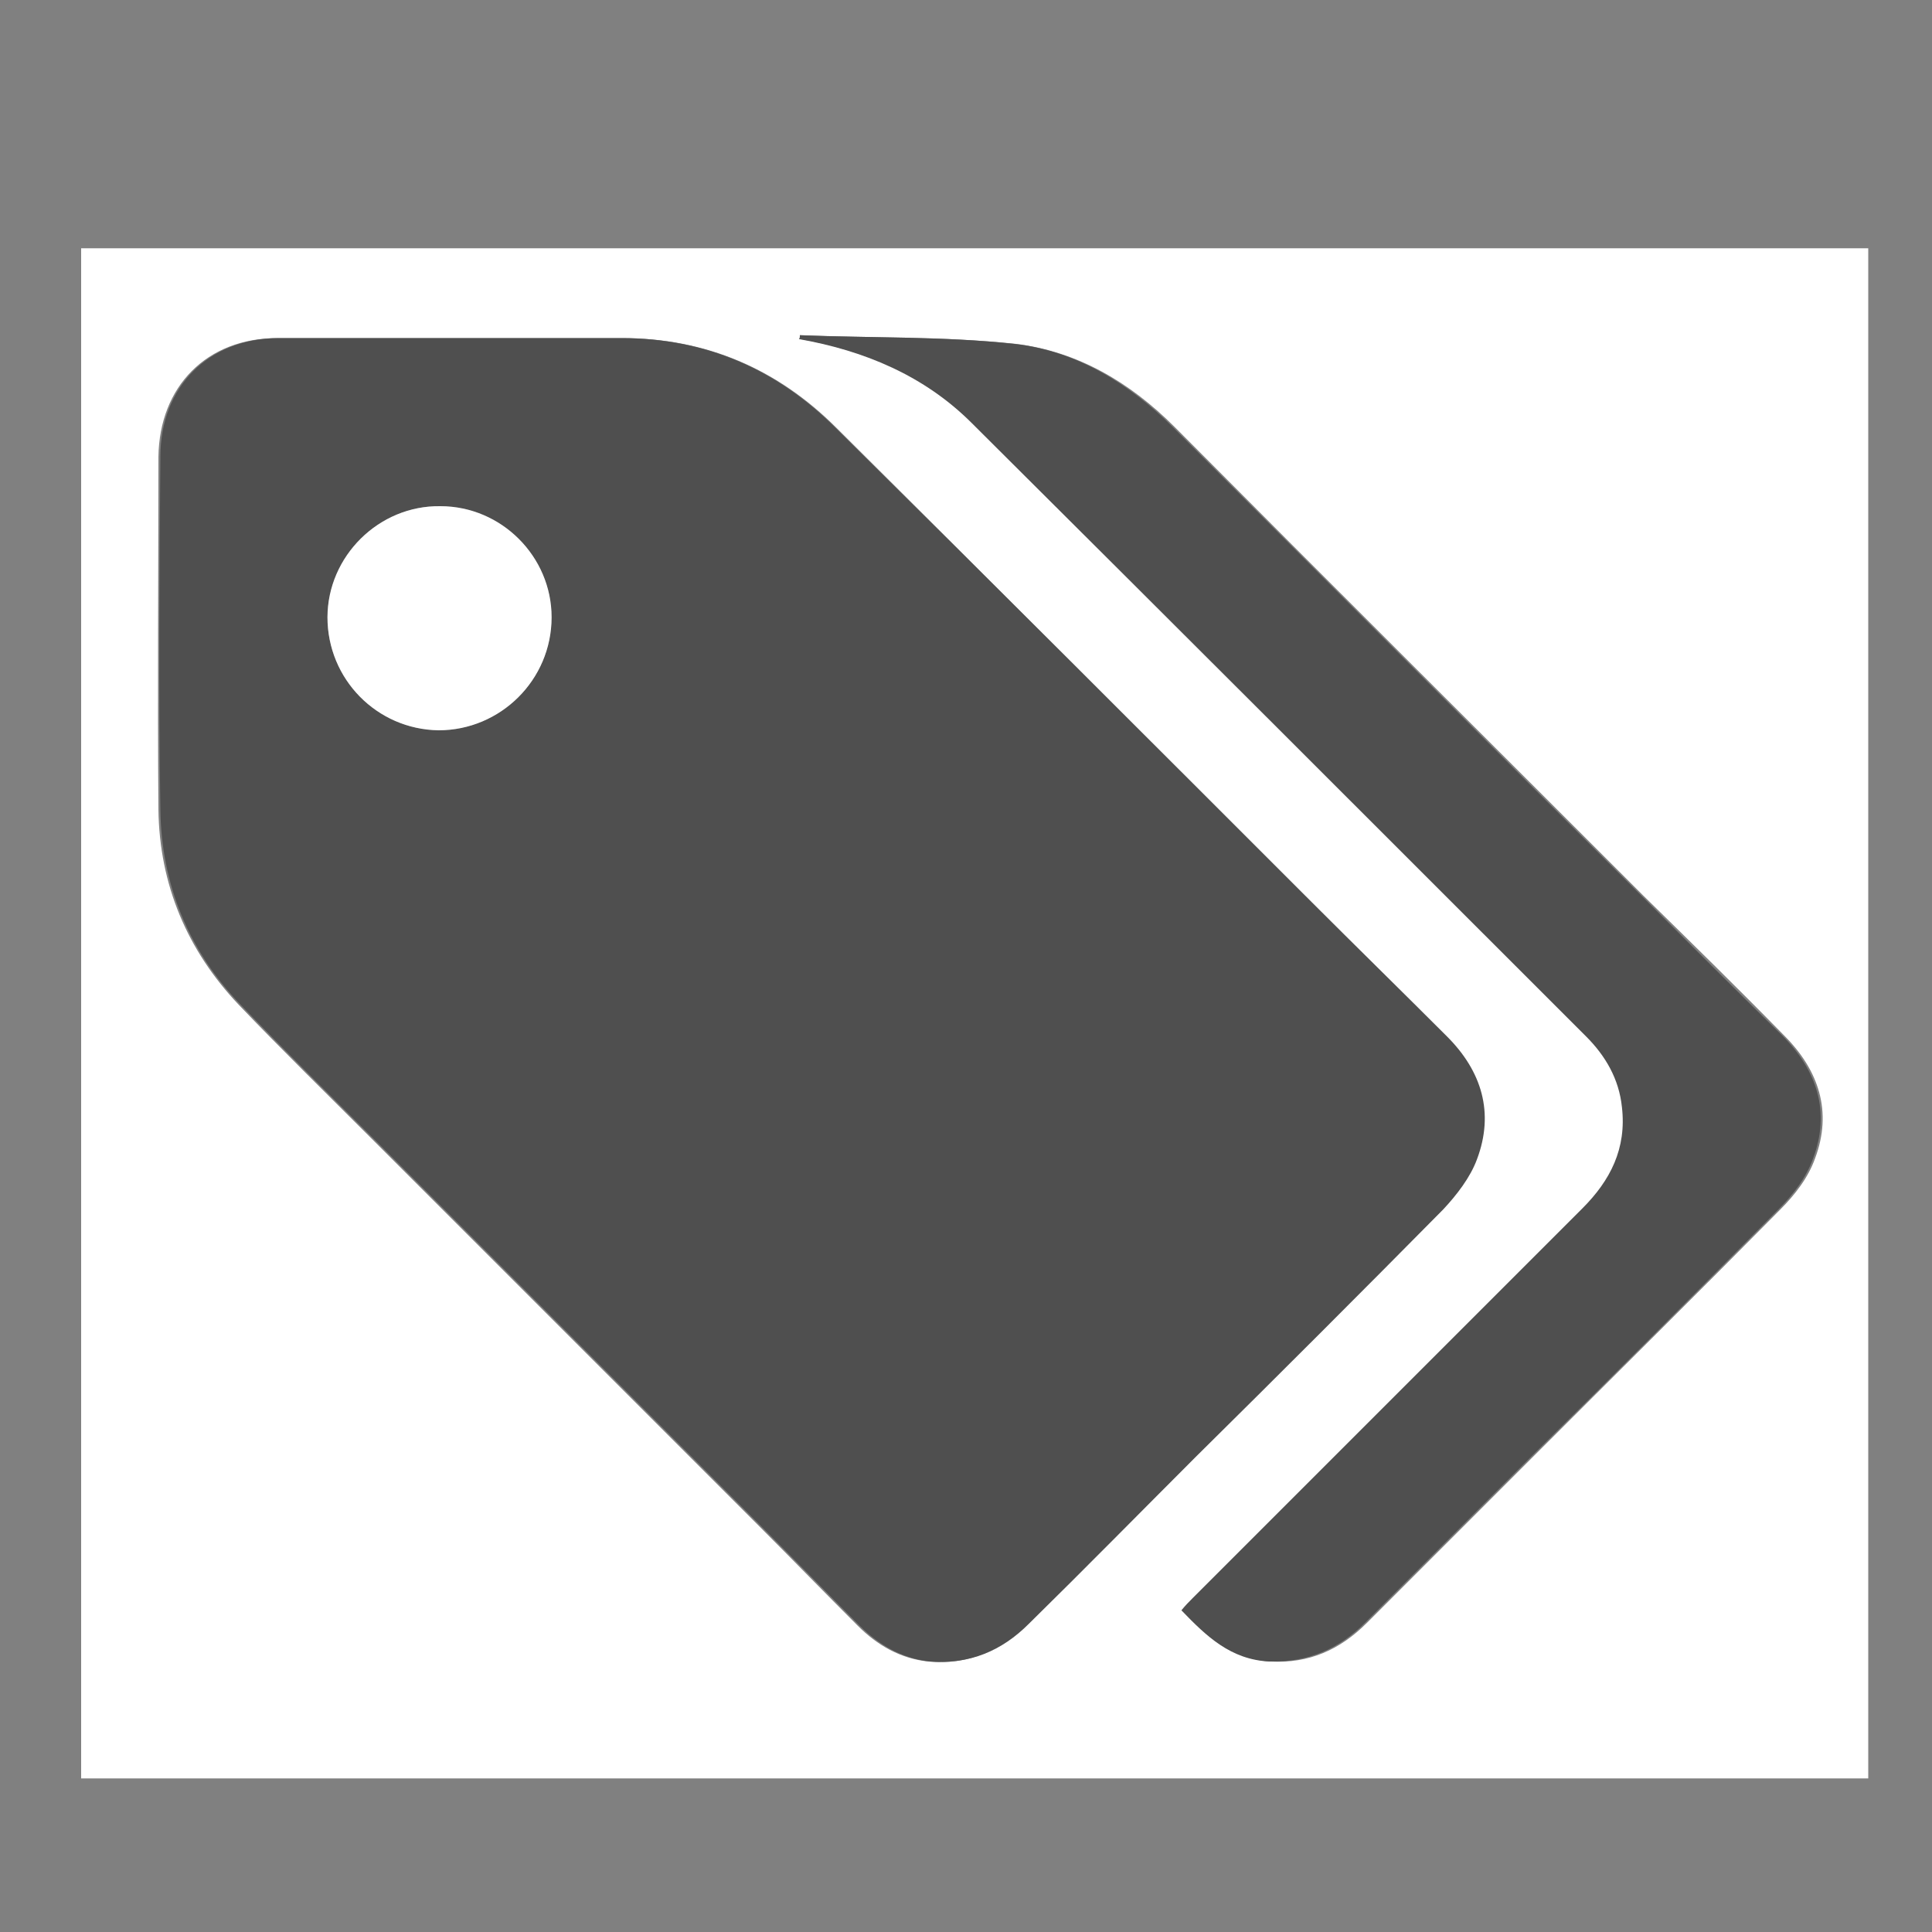 <?xml version="1.0" encoding="utf-8"?>
<!-- Generator: Adobe Illustrator 18.1.0, SVG Export Plug-In . SVG Version: 6.00 Build 0)  -->
<!DOCTYPE svg PUBLIC "-//W3C//DTD SVG 1.1//EN" "http://www.w3.org/Graphics/SVG/1.1/DTD/svg11.dtd">
<svg version="1.1" id="Layer_1" xmlns="http://www.w3.org/2000/svg" xmlns:xlink="http://www.w3.org/1999/xlink" x="0px" y="0px"
	 viewBox="0 0 200 200" enable-background="new 0 0 200 200" xml:space="preserve">
<rect x="0" y="0" width="200" height="200" fill="#808080" stroke="none"/>
<g>
	<path fill="#FFFFFF" d="M8.4,184.1c0-52.8,0-105.6,0-158.4c61.7,0,123.4,0,185,0c0,52.8,0,105.6,0,158.4
		C131.8,184.1,70.1,184.1,8.4,184.1z M47.4,35c-6.2,0-12.5,0-18.7,0c-7.3,0-12.2,5-12.3,12.3c0,12.2-0.1,24.3,0,36.5
		c0.1,7.8,3,14.6,8.3,20.2c4.5,4.7,9.2,9.3,13.9,14c13.3,13.3,26.7,26.7,40,40c3.4,3.4,6.8,6.9,10.2,10.3c2,2,4.4,3.4,7.3,3.7
		c4,0.4,7.4-1.1,10.2-3.9c5.8-5.8,11.5-11.6,17.3-17.3c8.5-8.5,17.1-17,25.6-25.6c1.4-1.5,2.8-3.3,3.5-5.2c1.8-4.8,0.5-9.1-3.1-12.7
		c-4.6-4.7-9.3-9.3-14-13.9C119.4,77,103,60.6,86.6,44.3C80.5,38.2,73.1,35,64.4,35C58.7,35,53.1,35,47.4,35z M82.8,34.7
		c0,0.1,0,0.3,0.1,0.4c6.8,1.2,12.9,3.8,17.9,8.7c21.2,21.2,42.4,42.3,63.6,63.5c2,2,3.4,4.4,3.7,7.3c0.4,4.2-1.2,7.6-4.1,10.5
		c-13.5,13.4-26.9,26.9-40.3,40.3c-0.4,0.4-0.8,0.8-1.2,1.3c2.6,2.7,5.2,5.1,9.1,5.3c3.9,0.2,7.1-1.2,9.9-4
		c5.7-5.7,11.4-11.4,17.1-17.1c8.6-8.6,17.2-17.1,25.7-25.7c1.5-1.5,2.9-3.3,3.6-5.3c1.8-4.8,0.4-9.1-3.2-12.7
		c-4.8-4.9-9.7-9.7-14.6-14.5c-16.2-16.2-32.4-32.3-48.5-48.5c-4.6-4.6-10-7.8-16.4-8.6C97.6,34.8,90.2,35,82.8,34.7z"/>
	<path fill="#4F4F4F" d="M47.4,35c5.6,0,11.3,0,16.9,0c8.7,0,16.1,3.2,22.2,9.3C103,60.6,119.4,77,135.8,93.4
		c4.6,4.6,9.3,9.2,14,13.9c3.6,3.6,4.9,7.9,3.1,12.7c-0.7,1.9-2.1,3.7-3.5,5.2c-8.5,8.6-17,17.1-25.6,25.6
		c-5.8,5.8-11.5,11.6-17.3,17.3c-2.8,2.8-6.1,4.2-10.2,3.9c-2.9-0.3-5.3-1.7-7.3-3.7c-3.4-3.4-6.8-6.9-10.2-10.3
		c-13.3-13.3-26.7-26.7-40-40c-4.6-4.6-9.3-9.2-13.9-14c-5.4-5.6-8.2-12.5-8.3-20.2c-0.2-12.2-0.1-24.3,0-36.5
		c0-7.3,5-12.3,12.3-12.3C35,35,41.2,35,47.4,35z M57.1,63.9c0-6.3-5.2-11.4-11.5-11.5c-6.4-0.1-11.6,5.2-11.7,11.5
		c0,6.4,5.1,11.6,11.5,11.7C51.8,75.6,57.1,70.3,57.1,63.9z"/>
	<path fill="#4F4F4F" d="M82.8,34.7c7.4,0.3,14.9,0.1,22.2,0.9c6.3,0.7,11.8,4,16.4,8.6c16.2,16.2,32.3,32.4,48.5,48.5
		c4.8,4.8,9.7,9.7,14.6,14.5c3.6,3.6,5,7.9,3.2,12.7c-0.7,2-2.1,3.8-3.6,5.3c-8.5,8.6-17.1,17.2-25.7,25.7
		c-5.7,5.7-11.4,11.4-17.1,17.1c-2.7,2.7-5.9,4.1-9.9,4c-4-0.2-6.5-2.6-9.1-5.3c0.4-0.5,0.8-0.9,1.2-1.3
		c13.4-13.4,26.9-26.9,40.3-40.3c2.9-2.9,4.6-6.2,4.1-10.5c-0.3-2.9-1.7-5.3-3.7-7.3c-21.2-21.2-42.4-42.4-63.6-63.5
		c-4.9-4.9-11.1-7.5-17.9-8.7C82.8,35,82.8,34.9,82.8,34.7z"/>
	<path fill="#FFFFFF" d="M57.1,63.9c0,6.5-5.3,11.7-11.7,11.7c-6.4-0.1-11.5-5.3-11.5-11.7c0-6.3,5.3-11.6,11.7-11.5
		C51.9,52.4,57.1,57.6,57.1,63.9z"/>
</g>
</svg>
